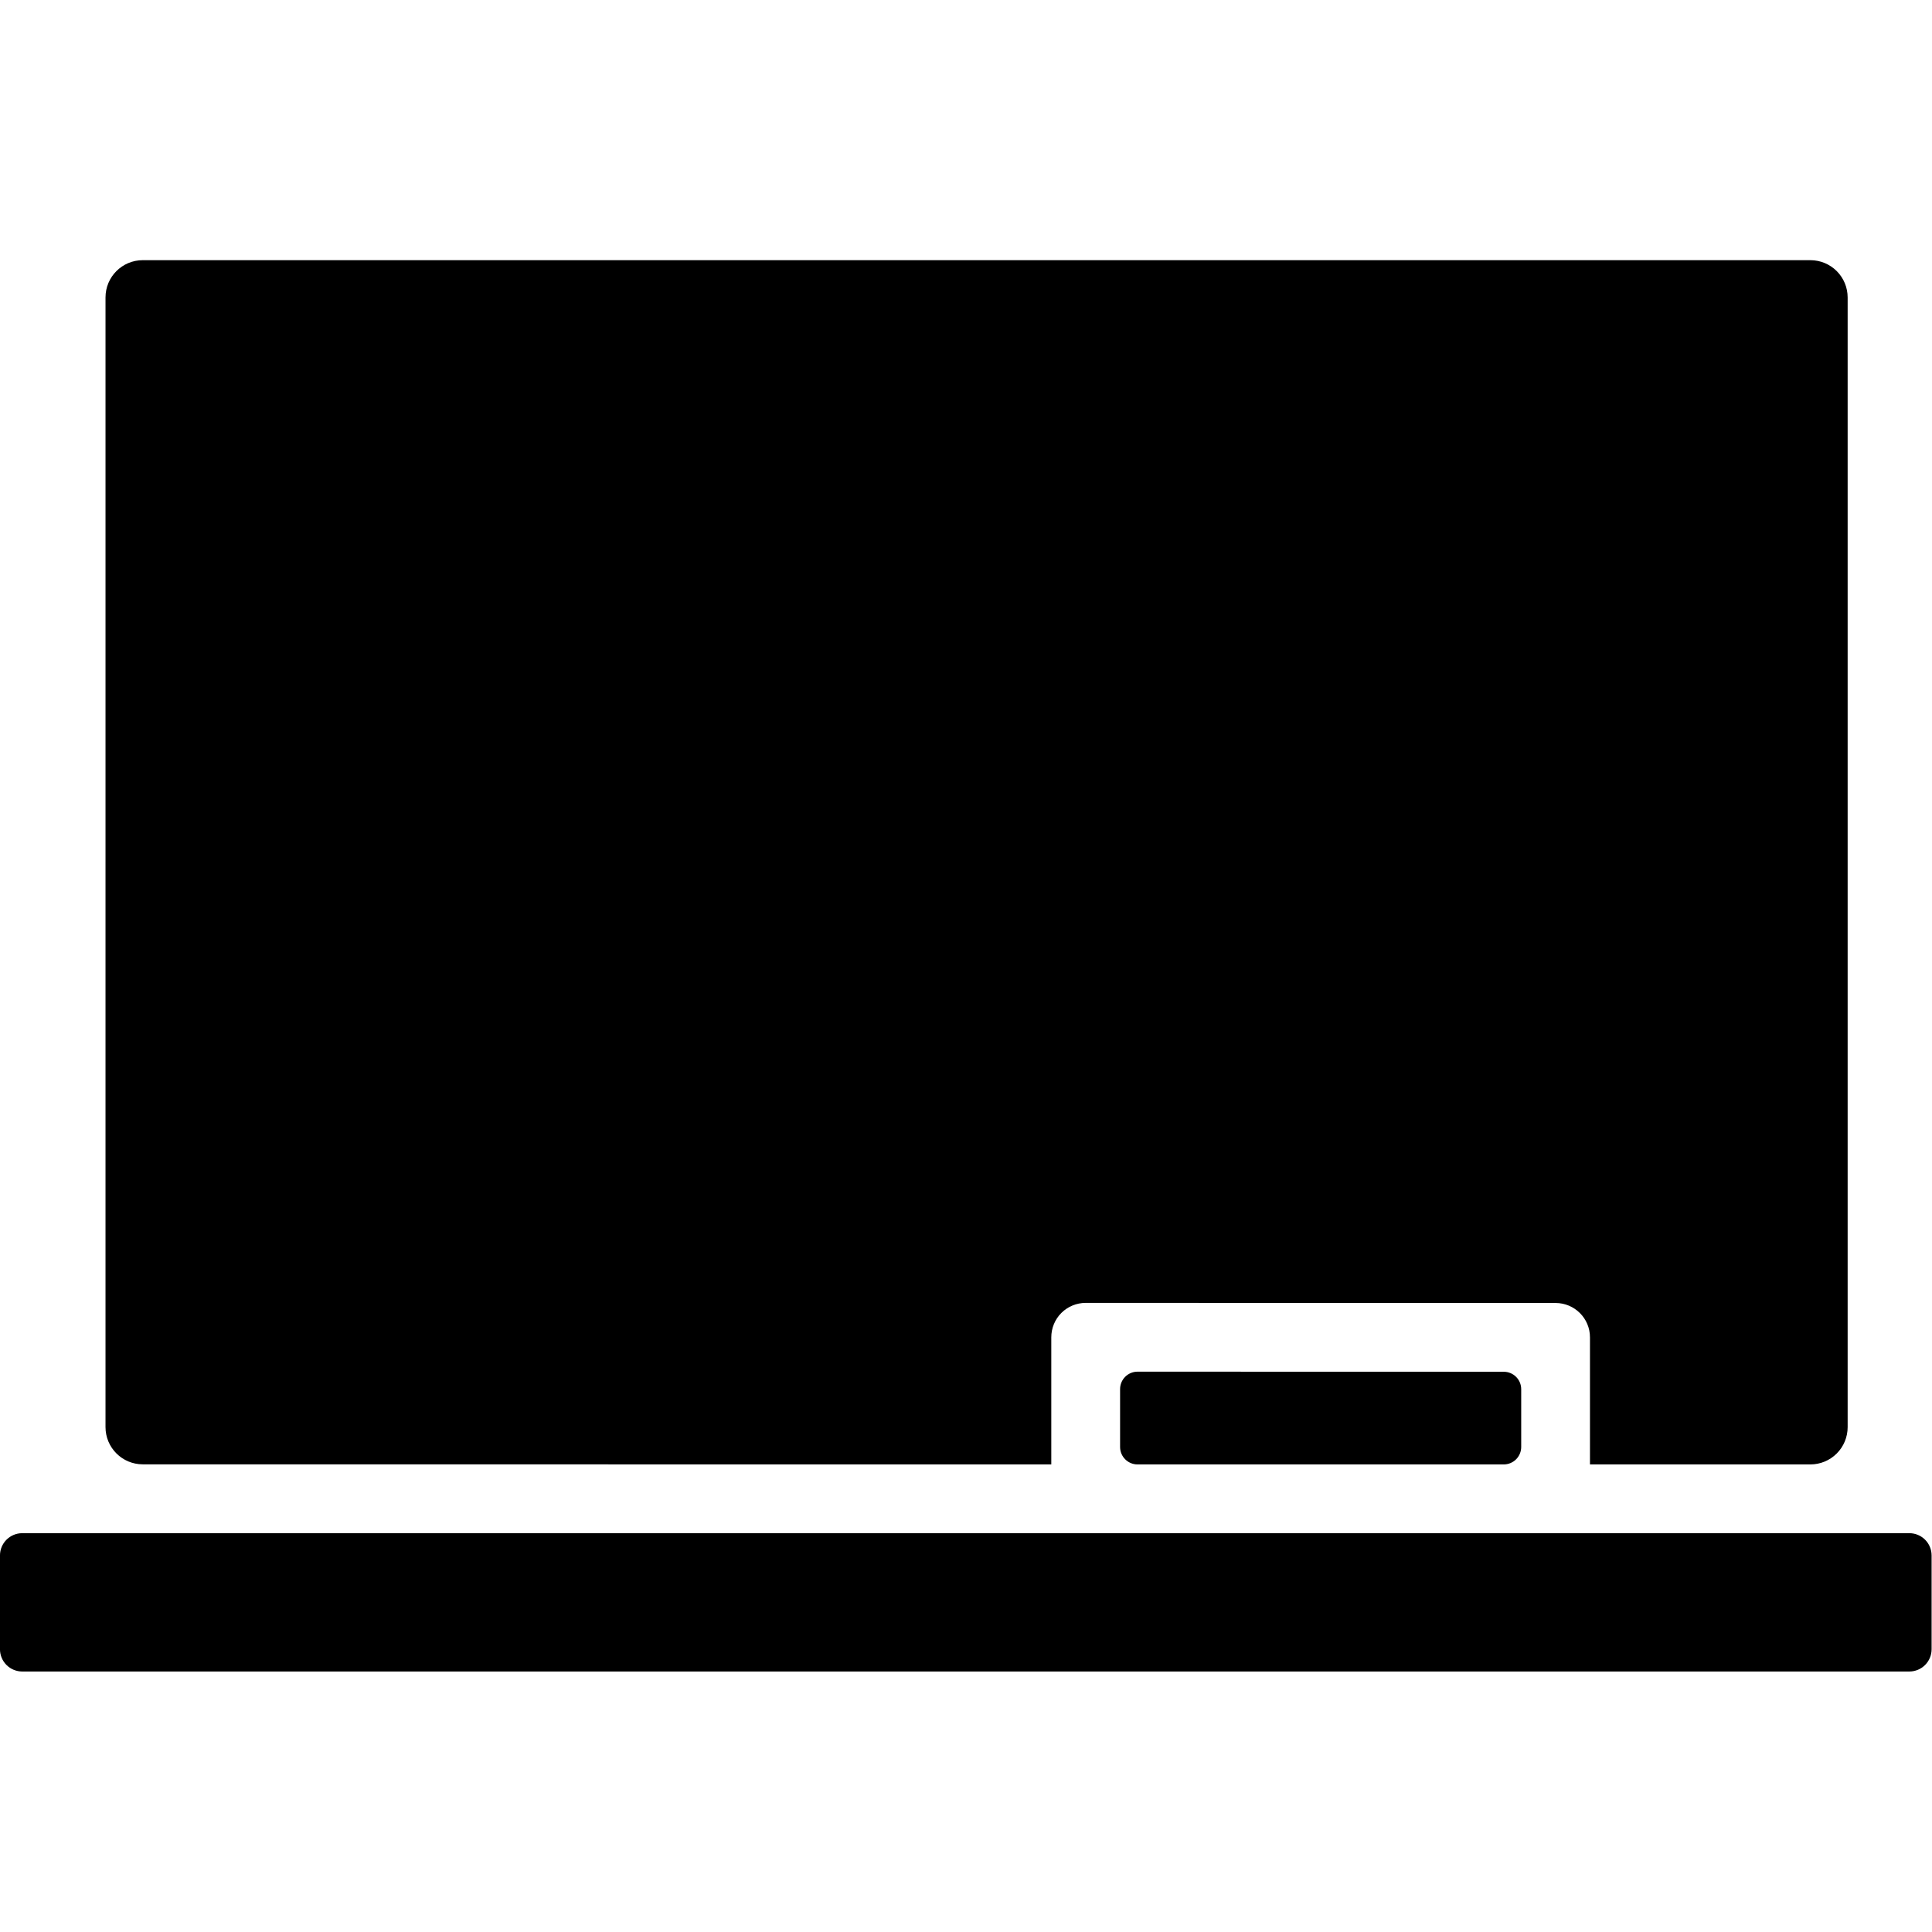 <?xml version="1.0" encoding="UTF-8" standalone="no"?>
<!DOCTYPE svg PUBLIC "-//W3C//DTD SVG 1.1//EN" "http://www.w3.org/Graphics/SVG/1.1/DTD/svg11.dtd">
<svg width="100%" height="100%" viewBox="0 0 1080 1080" version="1.1" xmlns="http://www.w3.org/2000/svg" xmlns:xlink="http://www.w3.org/1999/xlink" xml:space="preserve" xmlns:serif="http://www.serif.com/" style="fill-rule:evenodd;clip-rule:evenodd;stroke-linejoin:round;stroke-miterlimit:2;">
    <g transform="matrix(1.071,0,0,1.071,-38.453,-38.455)">
        <path d="M35.895,847.765C35.895,841.35 41.096,836.15 47.512,836.15C151.964,836.15 928.03,836.15 1032.49,836.15C1035.57,836.15 1038.52,837.373 1040.7,839.552C1042.88,841.731 1044.1,844.685 1044.1,847.766C1044.1,861.225 1044.1,883.269 1044.1,896.728C1044.1,899.809 1042.88,902.763 1040.7,904.942C1038.52,907.12 1035.57,908.344 1032.49,908.344L47.508,908.344C44.427,908.344 41.472,907.12 39.294,904.942C37.115,902.763 35.891,899.808 35.891,896.727C35.892,883.268 35.894,861.224 35.895,847.765ZM620.53,760.954C620.53,758.538 621.49,756.221 623.199,754.512C624.907,752.804 627.225,751.845 629.641,751.845C664.11,751.854 786.326,751.883 820.787,751.892C825.817,751.893 829.894,755.97 829.894,761C829.894,769.63 829.894,782.521 829.894,791.151C829.894,793.567 828.934,795.884 827.226,797.592C825.518,799.3 823.201,800.26 820.785,800.26C786.32,800.26 664.104,800.26 629.639,800.26C624.608,800.26 620.53,796.182 620.53,791.151C620.53,782.51 620.53,769.596 620.53,760.954ZM110.414,800.21C99.676,800.209 90.972,791.504 90.972,780.766C90.972,687.276 90.975,284.64 90.976,191.147C90.976,180.408 99.681,171.703 110.42,171.703C229.726,171.703 861.526,171.703 980.833,171.703C985.99,171.703 990.935,173.751 994.582,177.398C998.228,181.044 1000.28,185.99 1000.28,191.147C1000.28,284.645 1000.28,687.316 1000.28,780.814C1000.28,785.971 998.228,790.917 994.582,794.563C990.935,798.21 985.99,800.258 980.833,800.258C943.575,800.258 865.785,800.258 865.785,800.258L865.785,733.92C865.785,724.024 857.758,715.997 847.812,715.997L602.544,715.947C597.799,715.947 593.204,717.865 589.872,721.197C586.49,724.58 584.622,729.174 584.622,733.92L584.622,800.259C584.622,800.259 201.846,800.219 110.414,800.21Z" style="fill-rule:nonzero;"/>
    </g>
</svg>
